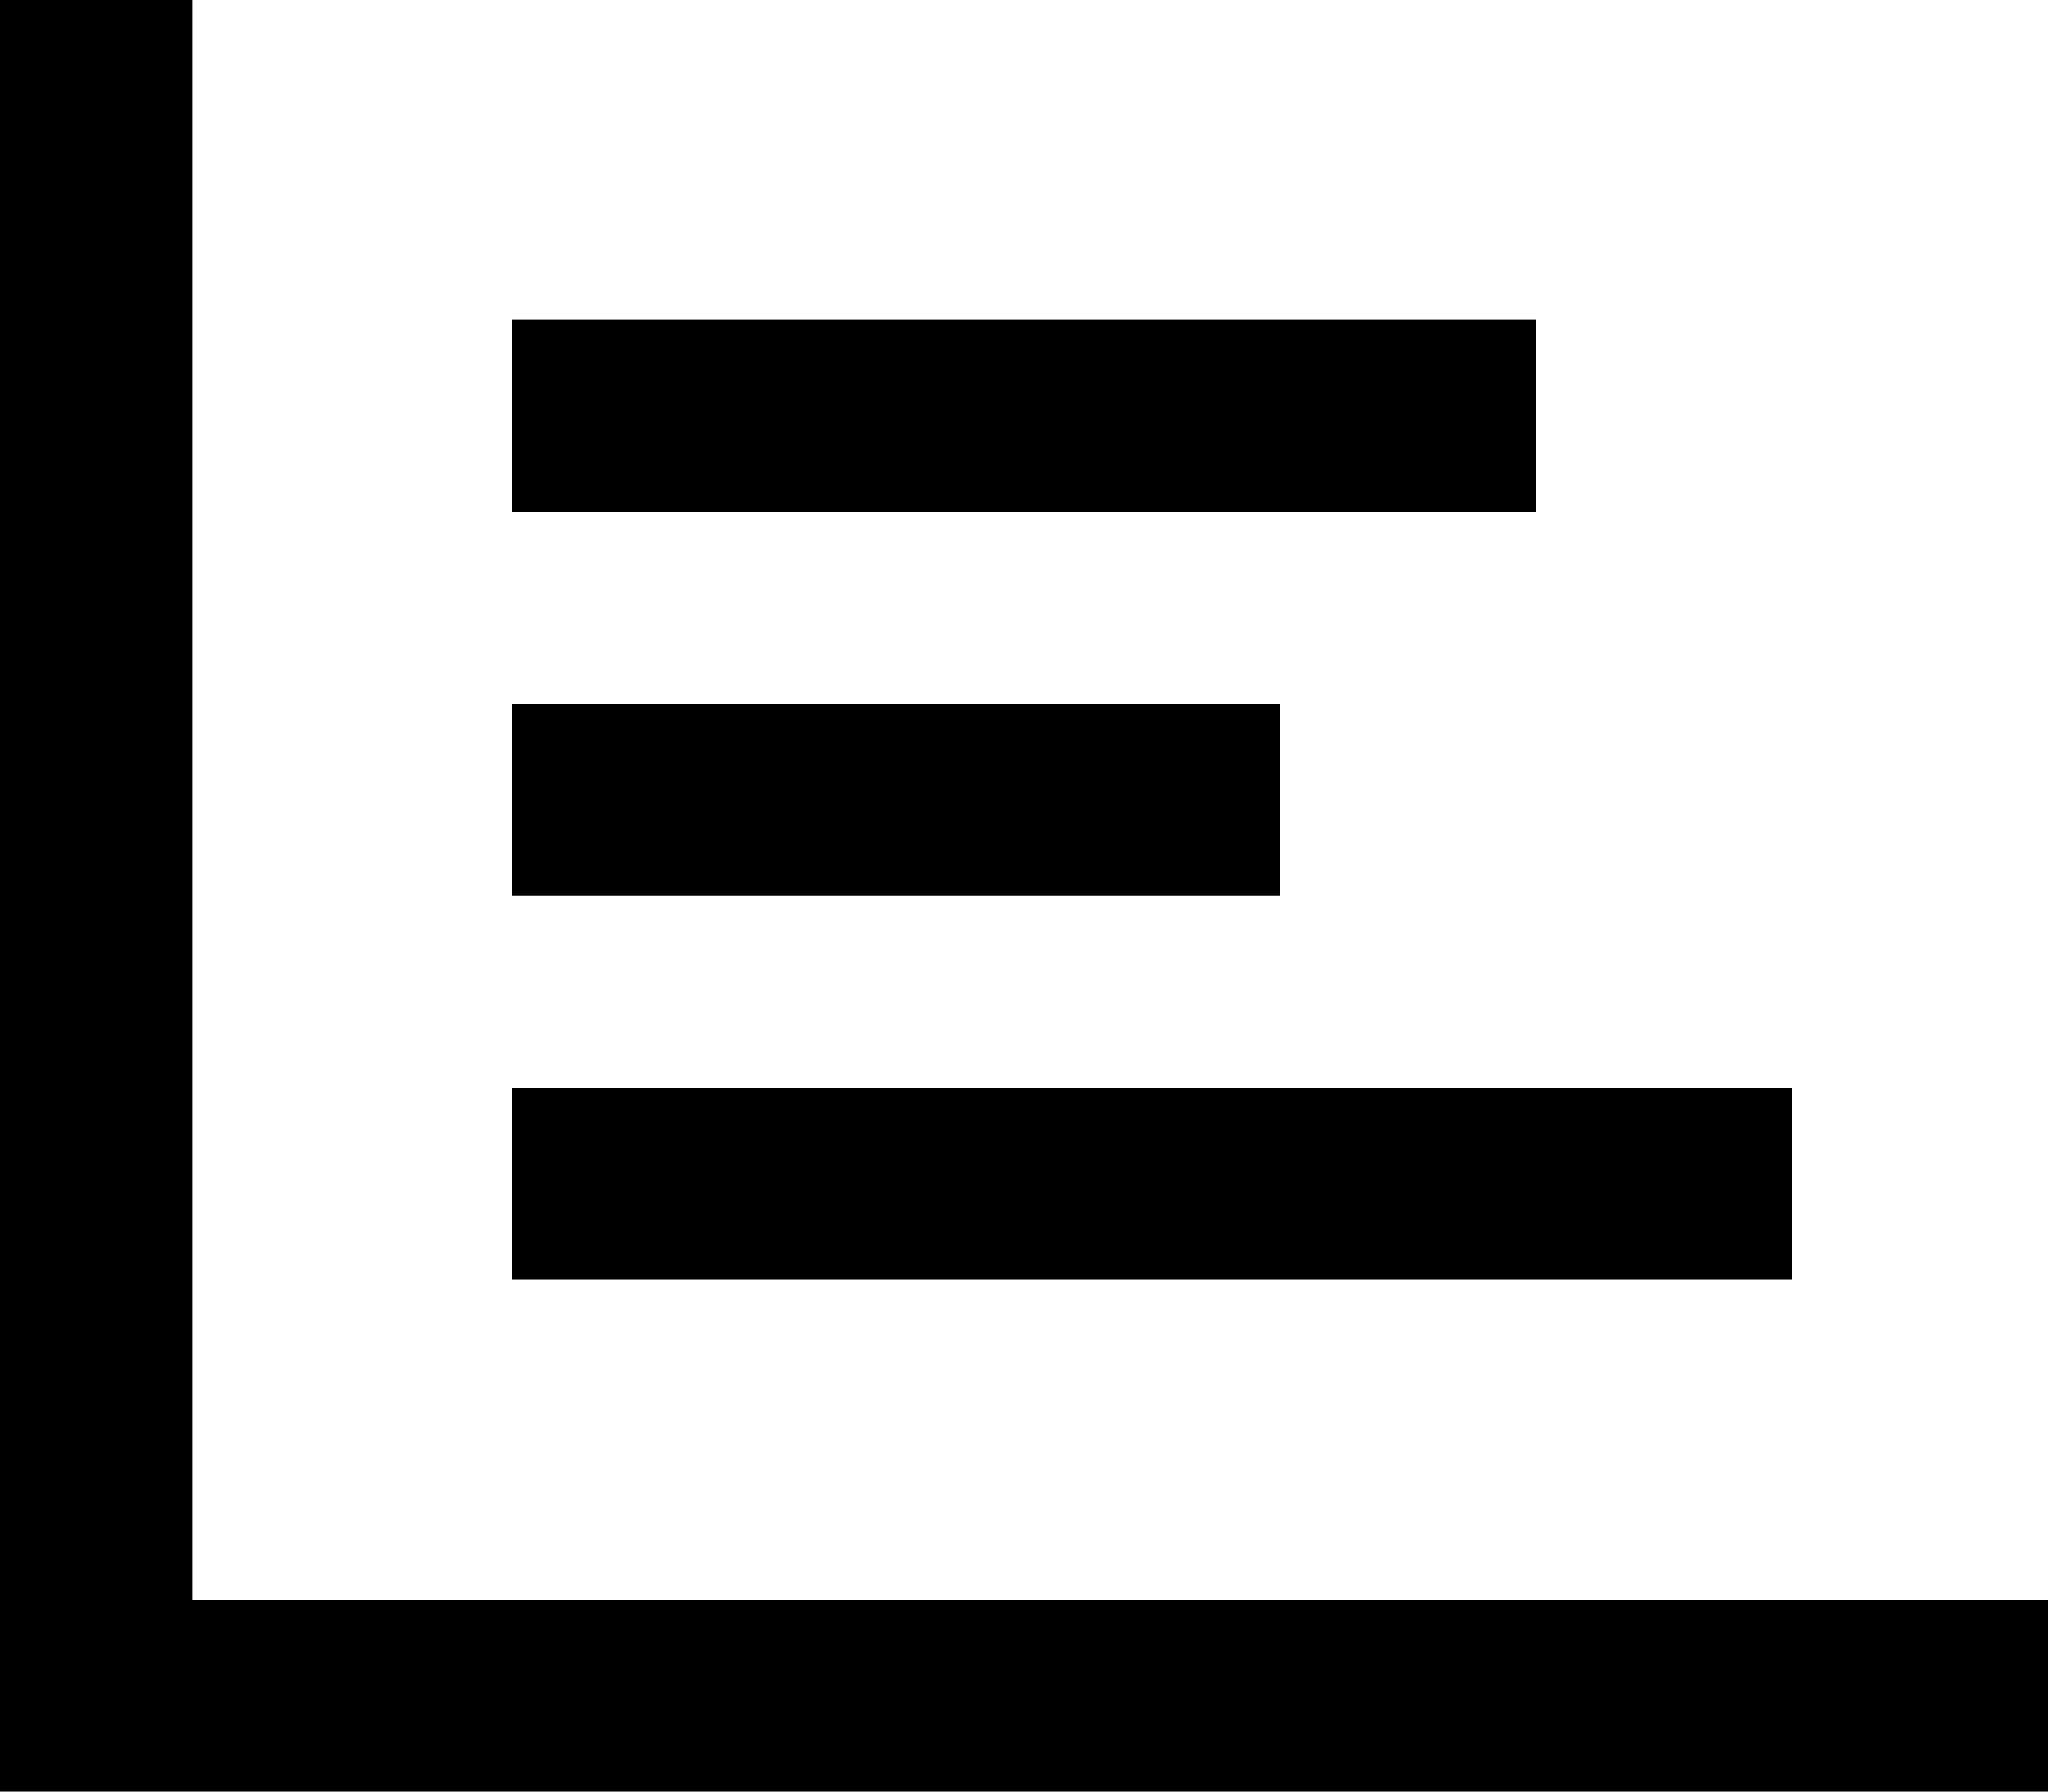 <svg xmlns="http://www.w3.org/2000/svg" viewBox="0 0 512 448">
    <path d="M 48 0 L 48 24 L 48 400 L 488 400 L 512 400 L 512 448 L 488 448 L 24 448 L 0 448 L 0 424 L 0 24 L 0 0 L 48 0 L 48 0 Z M 128 80 L 152 80 L 360 80 L 384 80 L 384 128 L 360 128 L 152 128 L 128 128 L 128 80 L 128 80 Z M 152 176 L 296 176 L 320 176 L 320 224 L 296 224 L 152 224 L 128 224 L 128 176 L 152 176 L 152 176 Z M 152 272 L 424 272 L 448 272 L 448 320 L 424 320 L 152 320 L 128 320 L 128 272 L 152 272 L 152 272 Z"/>
</svg>
